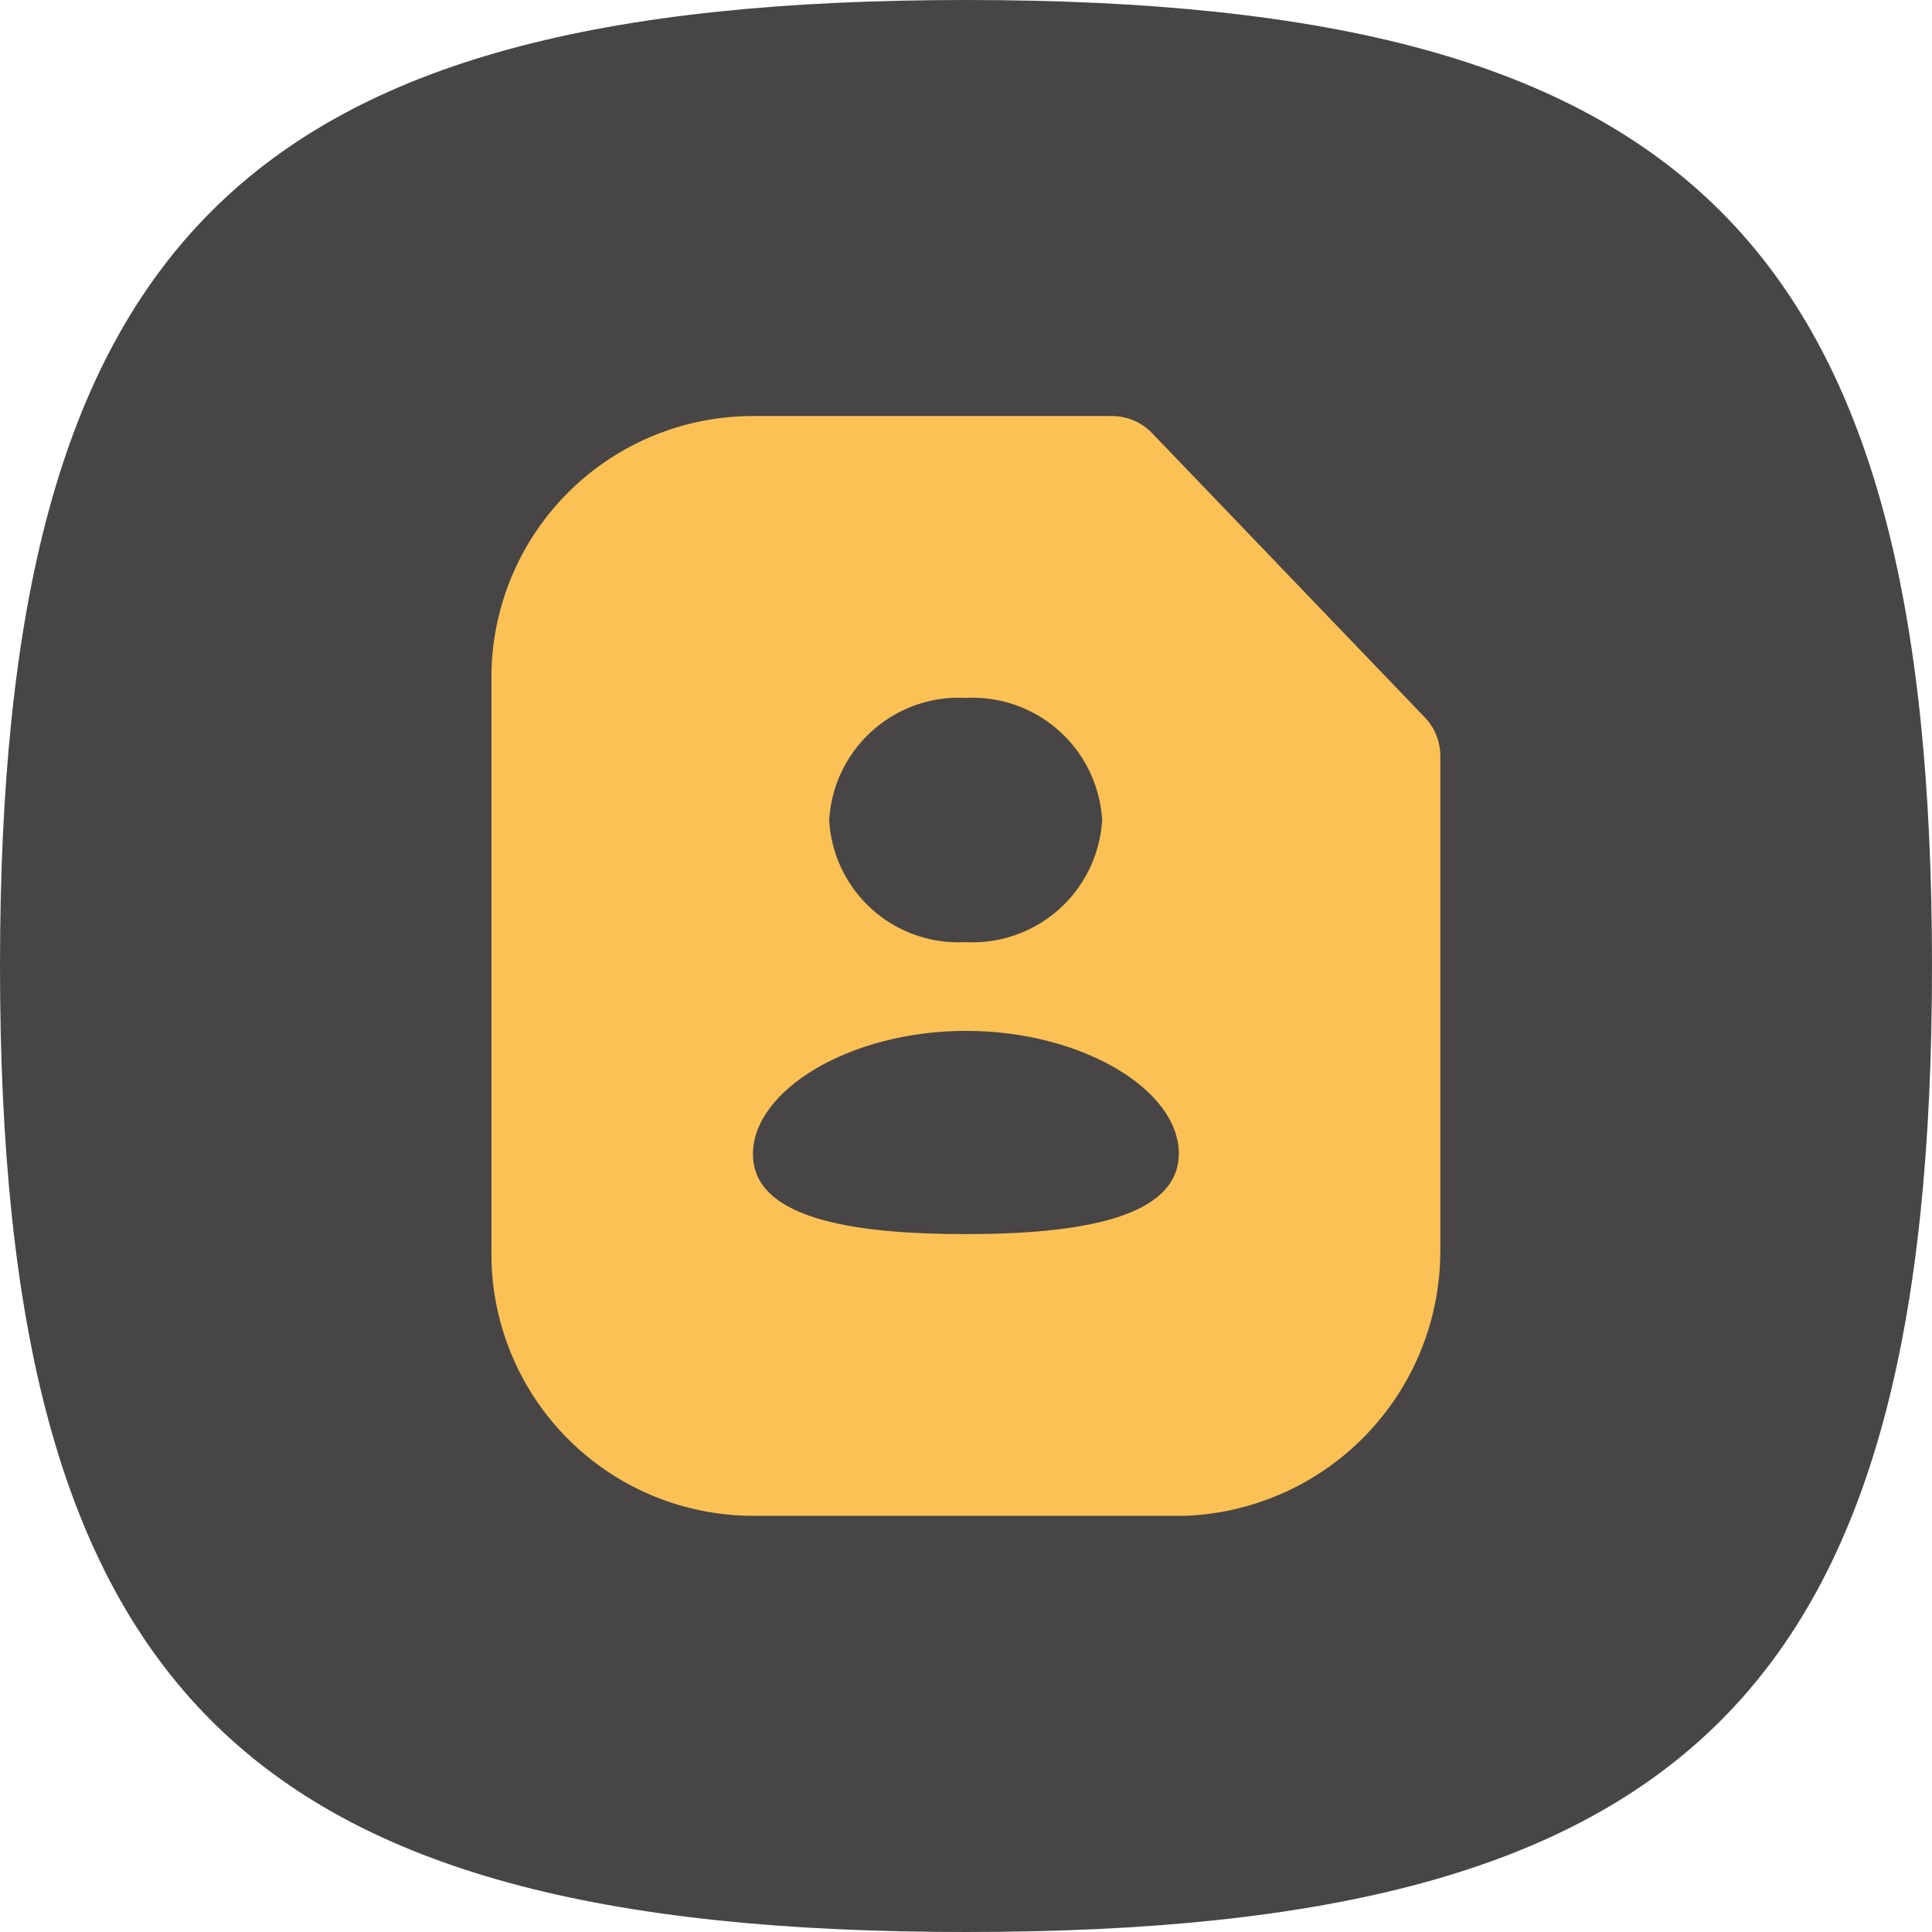 <svg xmlns="http://www.w3.org/2000/svg" width="26" height="26" viewBox="0 0 26 26">
  <g id="Group_808" data-name="Group 808" transform="translate(-291.949 -12.102)">
    <path id="Stroke_3" data-name="Stroke 3" d="M0,13C0,3.251,3.251,0,13,0S26,3.251,26,13,22.749,26,13,26,0,22.749,0,13Z" transform="translate(291.949 12.102)" fill="#474546"/>
    <g id="Group_810" data-name="Group 810" transform="translate(299.313 18.451)">
      <g id="Iconly_Two-tone_Paper" data-name="Iconly/Two-tone/Paper">
        <g id="Paper">
          <path id="Stroke_1" data-name="Stroke 1" d="M7.6,0H2.779A2.769,2.769,0,0,0,0,2.7v7.765A2.774,2.774,0,0,0,2.779,13.3h5.79a2.818,2.818,0,0,0,2.7-2.835V3.824Z" fill="#fcc155" stroke="#fcc155" stroke-linecap="round" stroke-linejoin="round" stroke-miterlimit="10" stroke-width="1.5"/>
        </g>
      </g>
      <g id="Iconly_Curved_Profile" data-name="Iconly/Curved/Profile" transform="translate(2.769 3.043)">
        <g id="Profile">
          <path id="Stroke_1-2" data-name="Stroke 1" d="M2.865,2.735C1.32,2.735,0,2.52,0,1.658S1.311,0,2.865,0,5.731.788,5.731,1.65,4.419,2.735,2.865,2.735Z" transform="translate(0 4.481)" fill="#474546"/>
          <path id="Stroke_3-2" data-name="Stroke 3" d="M1.837,3.287A1.748,1.748,0,0,0,3.673,1.644,1.748,1.748,0,0,0,1.837,0,1.748,1.748,0,0,0,0,1.644,1.74,1.74,0,0,0,1.824,3.287Z" transform="translate(1.026)" fill="#474546"/>
        </g>
      </g>
    </g>
  </g>
</svg>
